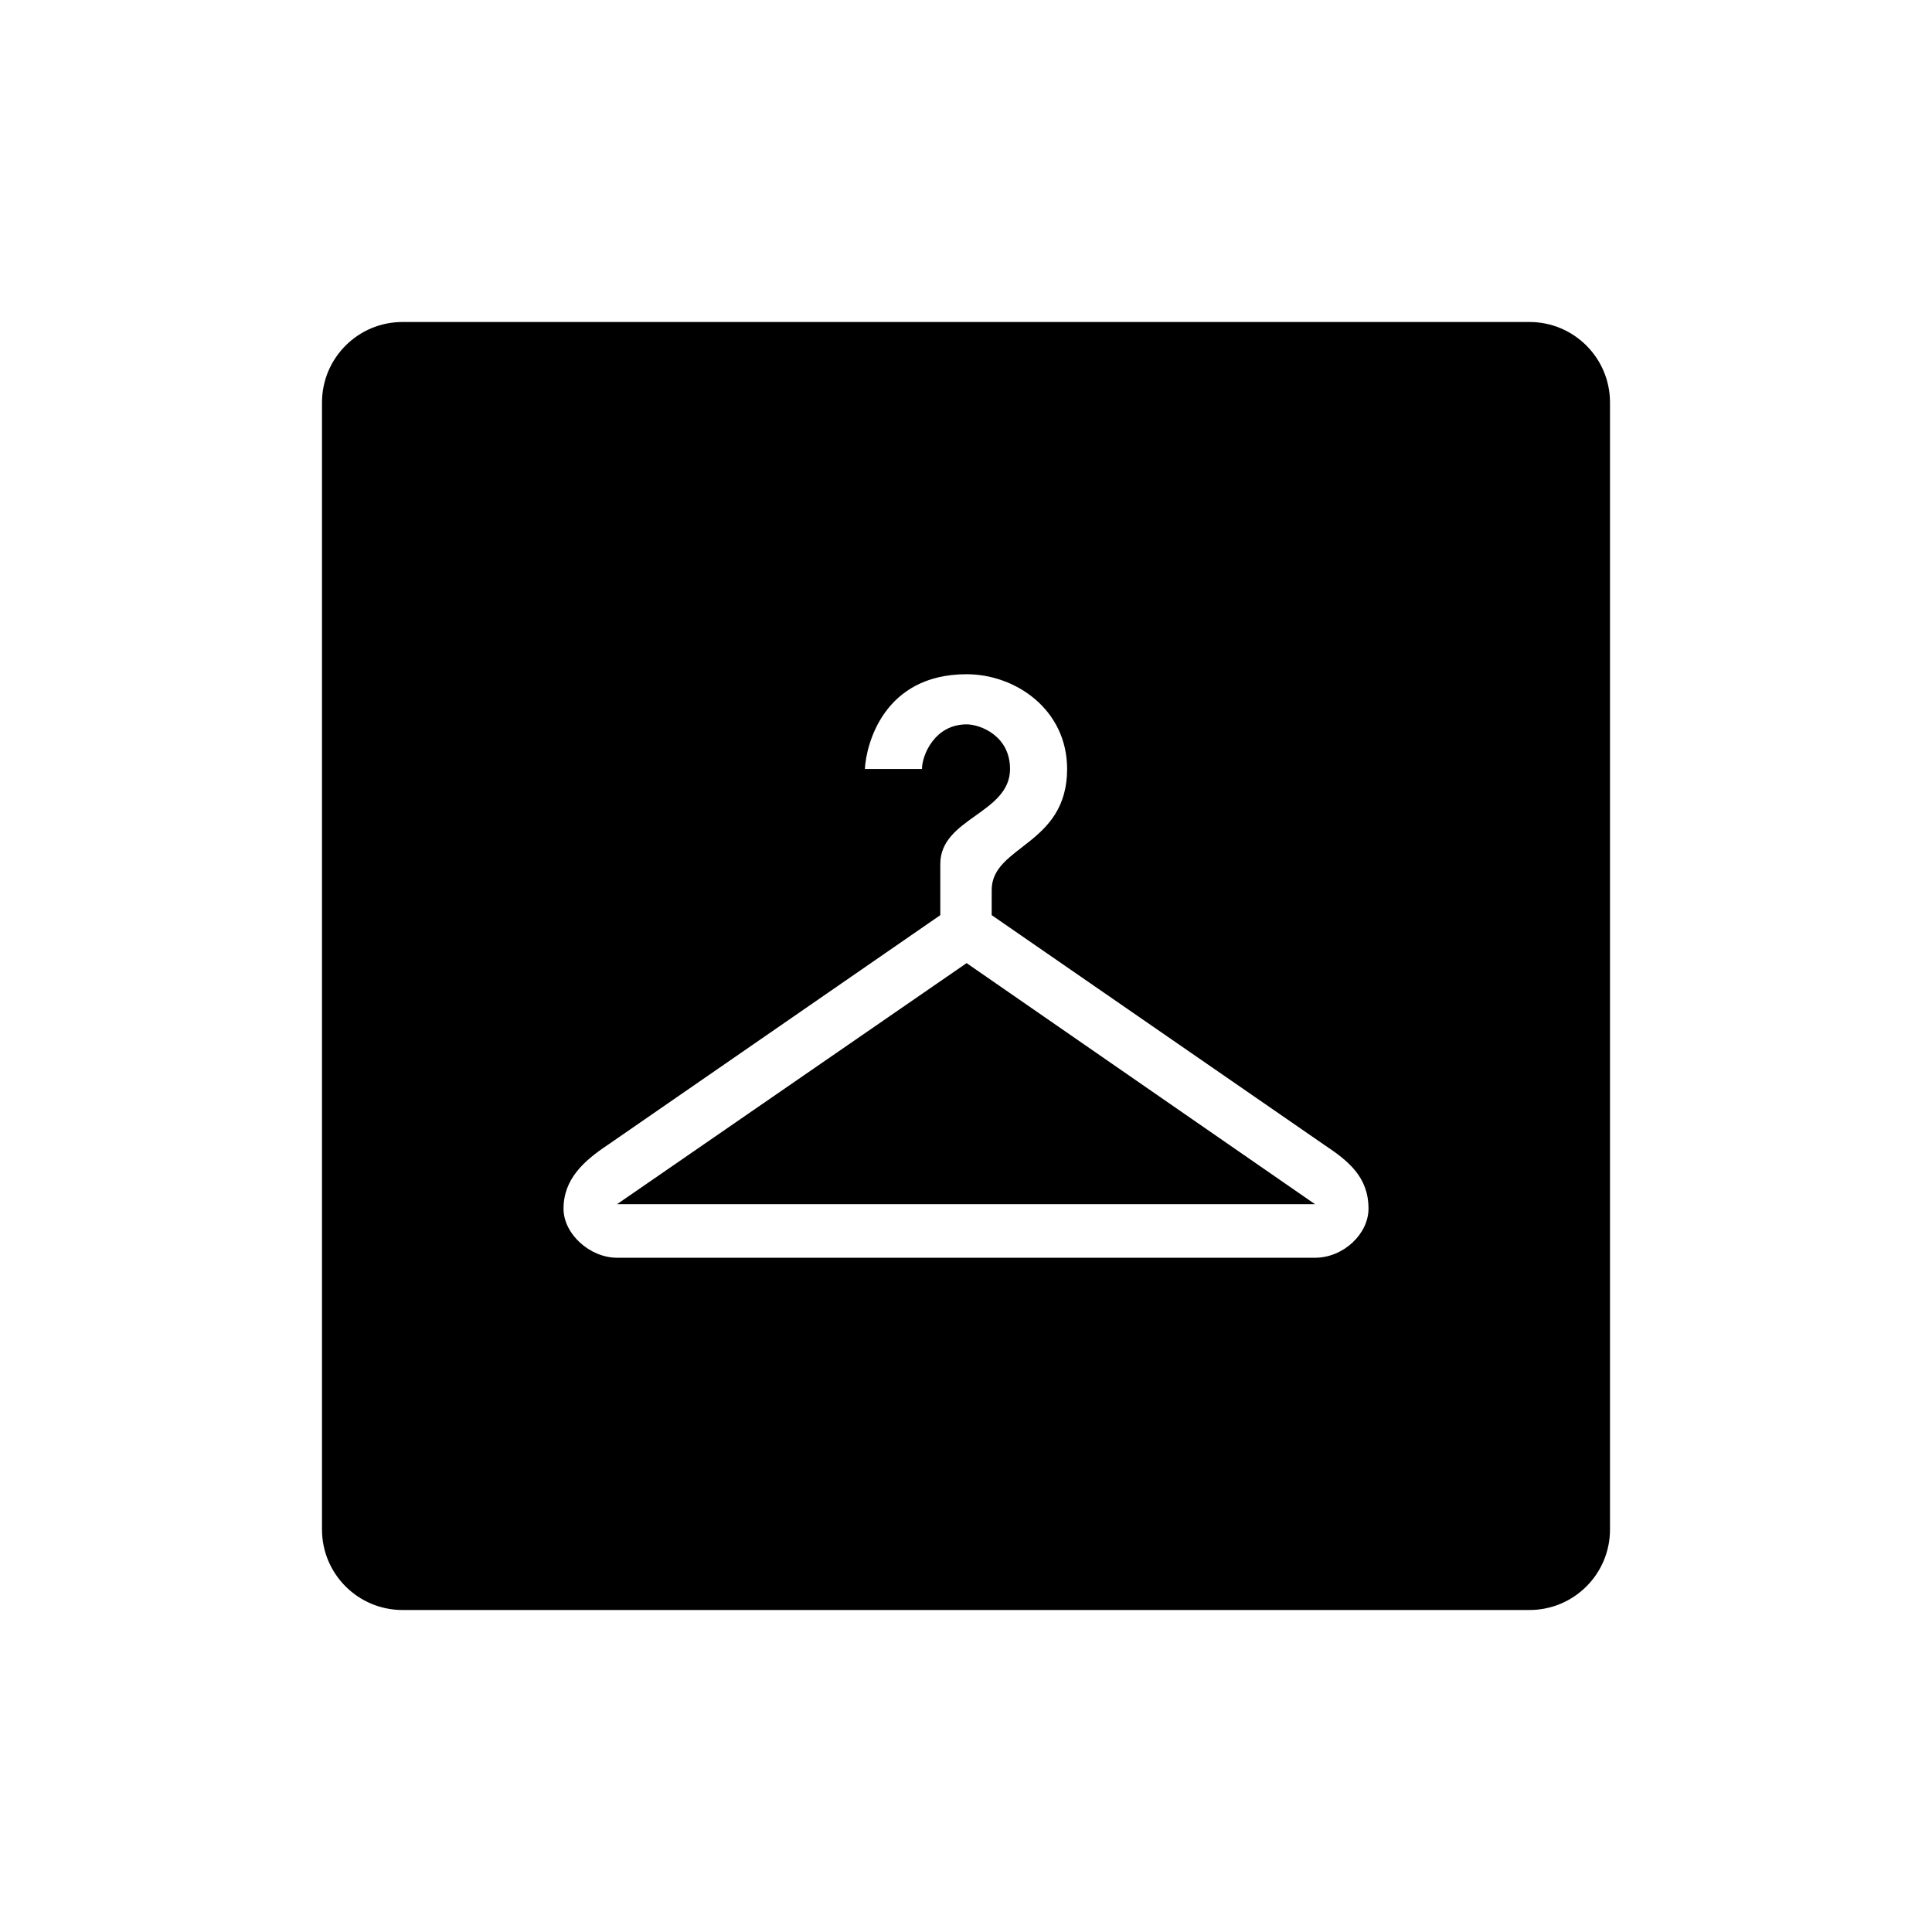 <svg xmlns="http://www.w3.org/2000/svg" viewBox="0 0 864 864"><path d="M275.96 538.51h312.11l-155.8-107.8z"/><path d="M684 144H180c-19.88 0-36 16.12-36 36v504c0 19.88 16.12 36 36 36h504c19.88 0 36-16.12 36-36V180c0-19.88-16.12-36-36-36m-95.93 418.47h-312.1c-12.28 0-23.96-10.71-23.96-21.93 0-13.31 9.15-21.45 19.9-28.61l148.6-102.67v-22.93c0-20.5 31.18-22.53 31.18-42.43 0-14.85-13.28-19.96-19.42-19.96-14.3 0-19.96 13.82-19.96 19.96h-25.53c.54-10.74 8.23-42.38 45.49-42.38 21.94 0 44.95 15.82 44.95 42.38 0 34.18-33.73 34.18-33.73 54.11v11.25l148.64 102.67c10.74 7.16 19.87 14.3 19.87 28.61 0 11.22-11.16 21.93-23.93 21.93"/></svg>